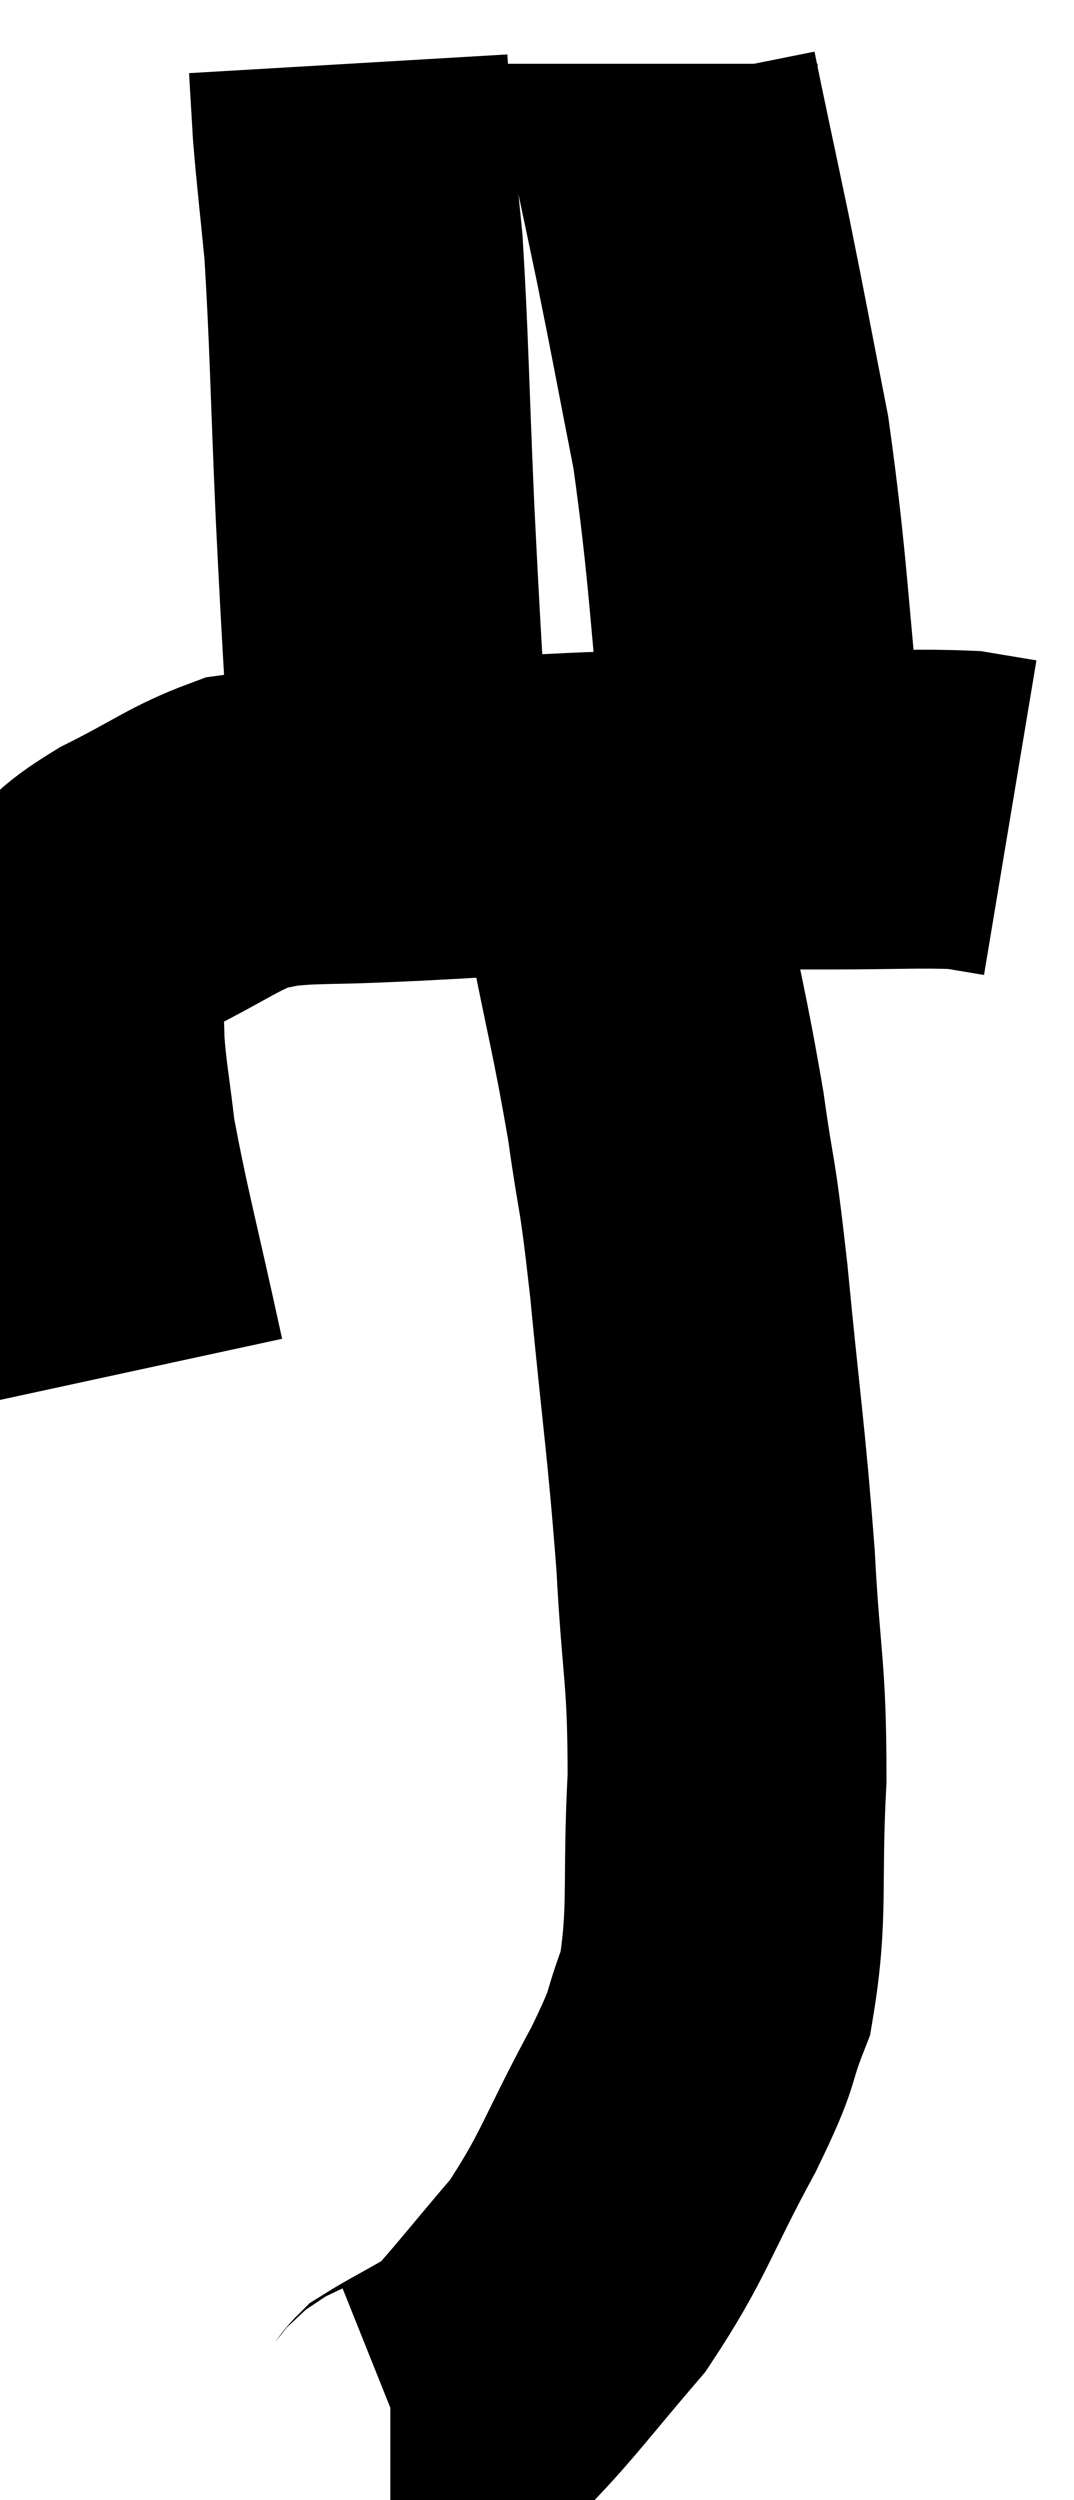<svg xmlns="http://www.w3.org/2000/svg" viewBox="12.9 3.92 16.84 39.2" width="16.84" height="39.2"><path d="M 14.88 25.44 C 14.49 23.64, 14.34 23.13, 14.1 21.84 C 14.01 21.06, 13.965 20.895, 13.92 20.28 C 13.92 19.83, 13.875 19.8, 13.92 19.38 C 14.01 18.99, 13.815 18.99, 14.1 18.6 C 14.58 18.21, 14.4 18.225, 15.06 17.82 C 15.9 17.4, 16.095 17.22, 16.74 16.98 C 17.19 16.92, 16.98 16.905, 17.64 16.86 C 18.51 16.83, 18.06 16.86, 19.38 16.8 C 21.15 16.71, 21.285 16.665, 22.92 16.62 C 24.42 16.62, 24.645 16.62, 25.92 16.62 C 26.97 16.62, 27.315 16.59, 28.02 16.62 C 28.38 16.68, 28.56 16.71, 28.74 16.74 L 28.74 16.74" fill="none" stroke="black" stroke-width="5"></path><path d="M 19.02 16.32 C 18.9 14.13, 18.885 14.07, 18.78 11.94 C 18.69 9.87, 18.69 9.3, 18.6 7.8 C 18.51 6.87, 18.48 6.66, 18.42 5.94 C 18.39 5.43, 18.375 5.175, 18.36 4.92 C 18.36 4.92, 18.36 4.92, 18.36 4.92 L 18.36 4.92" fill="none" stroke="black" stroke-width="5"></path><path d="M 24.9 16.02 C 24.63 13.44, 24.645 12.915, 24.36 10.86 C 24.06 9.33, 24.045 9.21, 23.76 7.8 C 23.49 6.51, 23.355 5.895, 23.22 5.22 C 23.22 5.16, 23.22 5.175, 23.22 5.1 L 23.22 4.92" fill="none" stroke="black" stroke-width="5"></path><path d="M 22.68 18.06 C 23.01 19.74, 23.085 19.935, 23.34 21.42 C 23.52 22.71, 23.505 22.26, 23.7 24 C 23.91 26.19, 23.97 26.43, 24.12 28.38 C 24.21 30.09, 24.3 30.105, 24.3 31.8 C 24.21 33.48, 24.33 33.9, 24.12 35.16 C 23.79 36, 24 35.73, 23.46 36.84 C 22.71 38.22, 22.695 38.49, 21.96 39.6 C 21.24 40.44, 20.97 40.8, 20.52 41.28 C 20.34 41.4, 20.46 41.34, 20.16 41.52 C 19.74 41.76, 19.56 41.85, 19.32 42 C 19.26 42.06, 19.275 42.09, 19.2 42.12 L 19.02 42.12" fill="none" stroke="black" stroke-width="5"></path></svg>